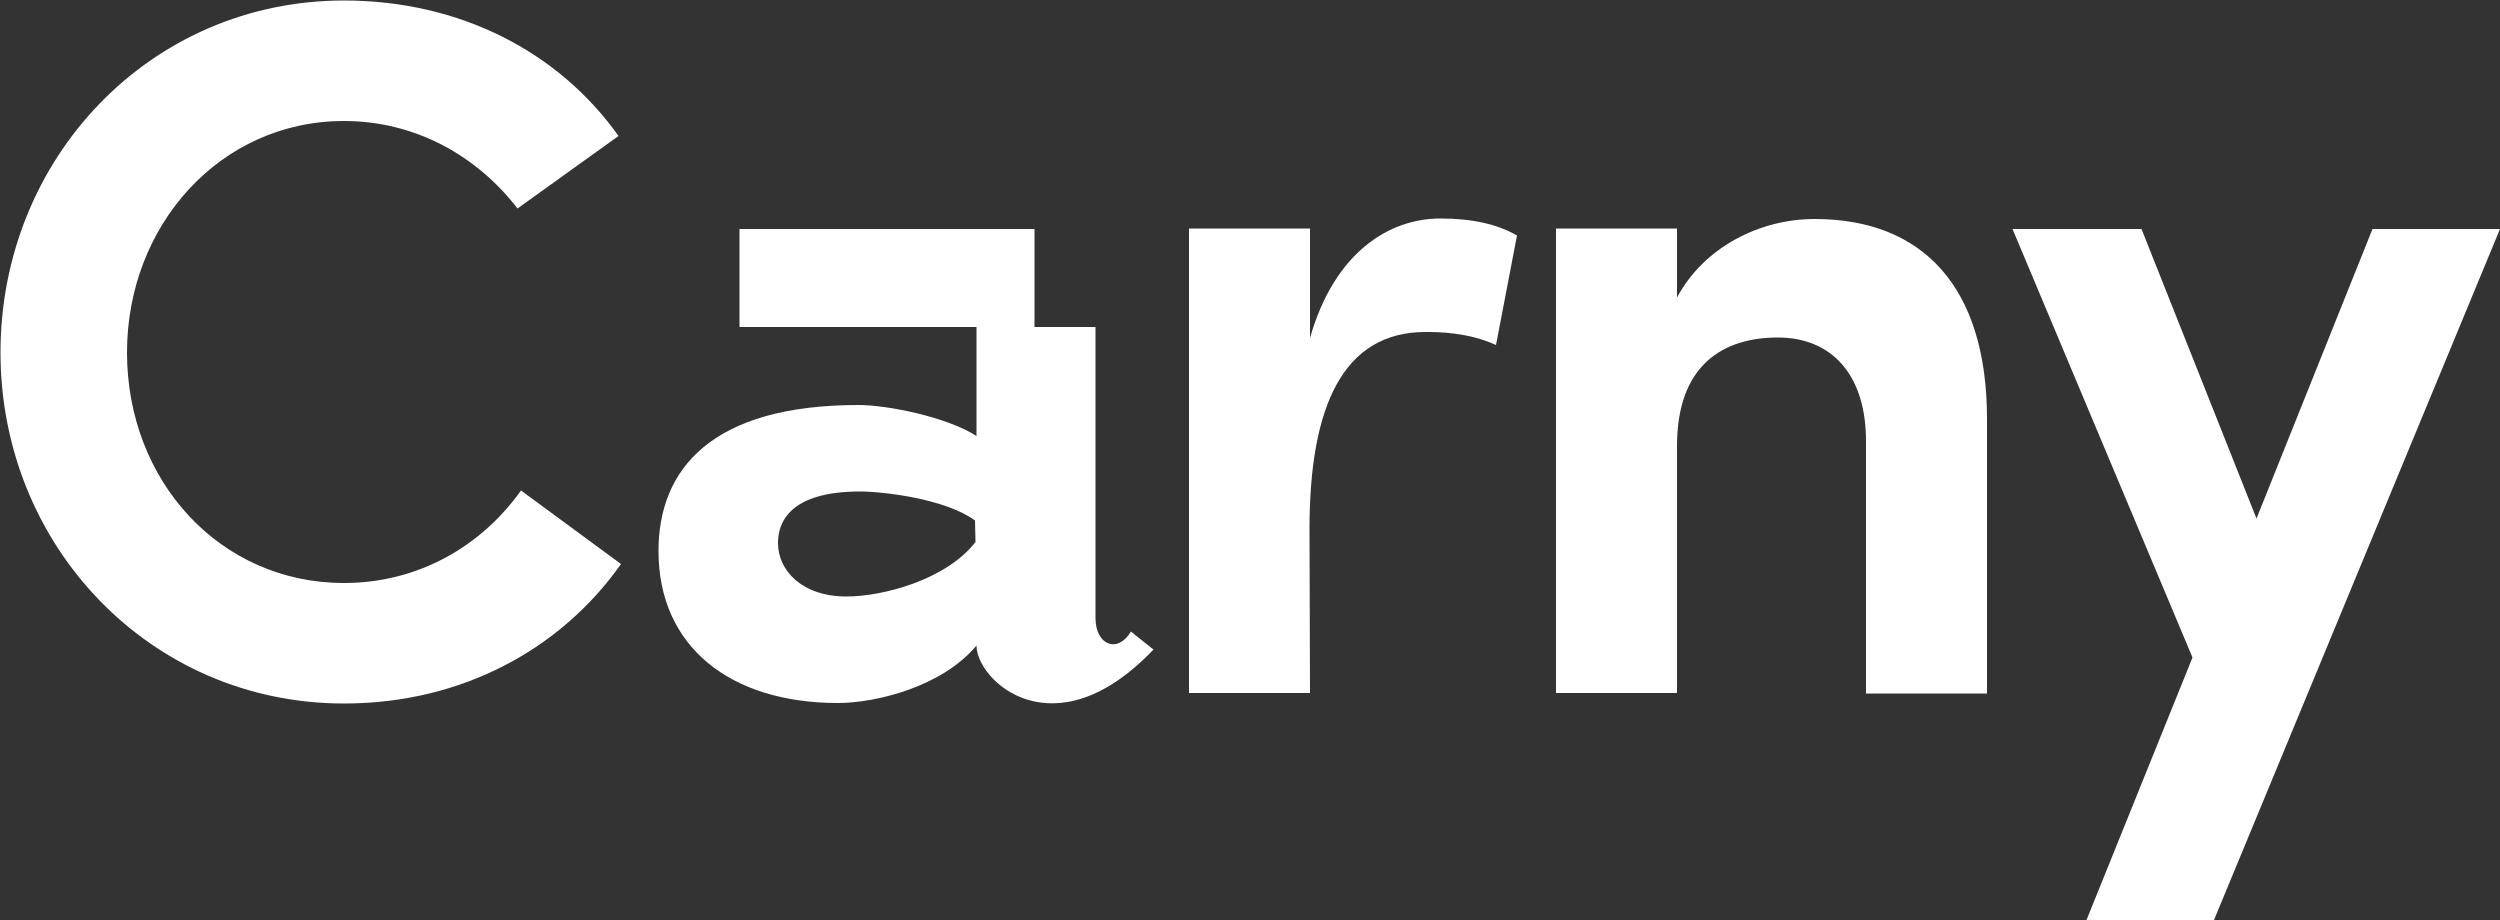 <?xml version="1.0" encoding="utf-8"?>
<!-- Generator: Adobe Illustrator 19.0.0, SVG Export Plug-In . SVG Version: 6.00 Build 0)  -->
<svg version="1.1" id="Layer_1" xmlns="http://www.w3.org/2000/svg" xmlns:xlink="http://www.w3.org/1999/xlink" x="0px" y="0px"
	 viewBox="220 180.5 500 184" style="enable-background:new 220 180.5 500 184;" xml:space="preserve">
<rect x="220" y="180.5" width="500" height="184" fill="#333333" stroke="none"/>
<style type="text/css">
	.st0{fill:#FFFFFF;}
</style>
<g>
	<path class="st0" d="M344.2,293.3c-11.9,16.9-31.7,27.9-55.4,27.9c-38.8,0-68.7-31.6-68.7-70.2c0-38.8,29.9-70.4,68.7-70.4
		c23.2,0,43,10.3,54.9,27.1l-20.2,14.5c-7.9-10.3-20.2-17.5-34.7-17.5c-24.8,0-43.4,20.9-43.4,46.3c0,25.7,18.6,46.1,43.4,46.1
		c14.9,0,27.5-7.4,35.4-18.5L344.2,293.3z"/>
	<path class="st0" d="M446.2,306.8c-2.7,4.5-7.1,2.7-7.1-2.7v-0.9v-57.3h-12.2v-19.6h-59v19.6h47.4v21.8c-5.9-3.8-17.8-6.2-23.6-6.2
		c-29.5,0-40,12.9-40,29.2c0,19.1,14.3,30.4,35.9,30.4c7.5,0,20.8-3.2,27.7-11.5c0,7.1,15.6,21.6,35.4,0.8
		C450.7,310.4,446.6,307.2,446.2,306.8z M415.1,288.9c-5.9,7.6-18.6,10.9-25.8,10.9c-8.9,0-13.7-5.2-13.7-10.7
		c0-4,2.2-10.3,16.4-10.3c4.5,0,17,1.4,23,5.8L415.1,288.9L415.1,288.9z"/>
	<path class="st0" d="M482,319.1h-24.2v-92.9H482v21.9c4.8-16.9,15.6-23.9,26.1-23.9c6.5,0,11.5,1.2,15.3,3.4l-4.2,21.9
		c-5.7-2.6-11.7-2.6-14.1-2.6c-16.4,0-23.2,14.7-23.2,39.4L482,319.1L482,319.1z"/>
	<path class="st0" d="M555.4,319.1h-24.2v-92.9h24.2V240c5.4-10.1,16.6-15.7,27.5-15.7c21.6,0,34.5,13.5,34.5,40v54.9h-24.2v-50.5
		c0-13.5-7.1-20.7-17.6-20.7c-11.1,0-20.2,5.6-20.2,21.7L555.4,319.1L555.4,319.1z"/>
	<path class="st0" d="M662.8,364.5h-25.5l21.2-52.5l-36-85.7h25.8l23,57.9l23.2-57.9H720L662.8,364.5z"/>
</g>
</svg>
